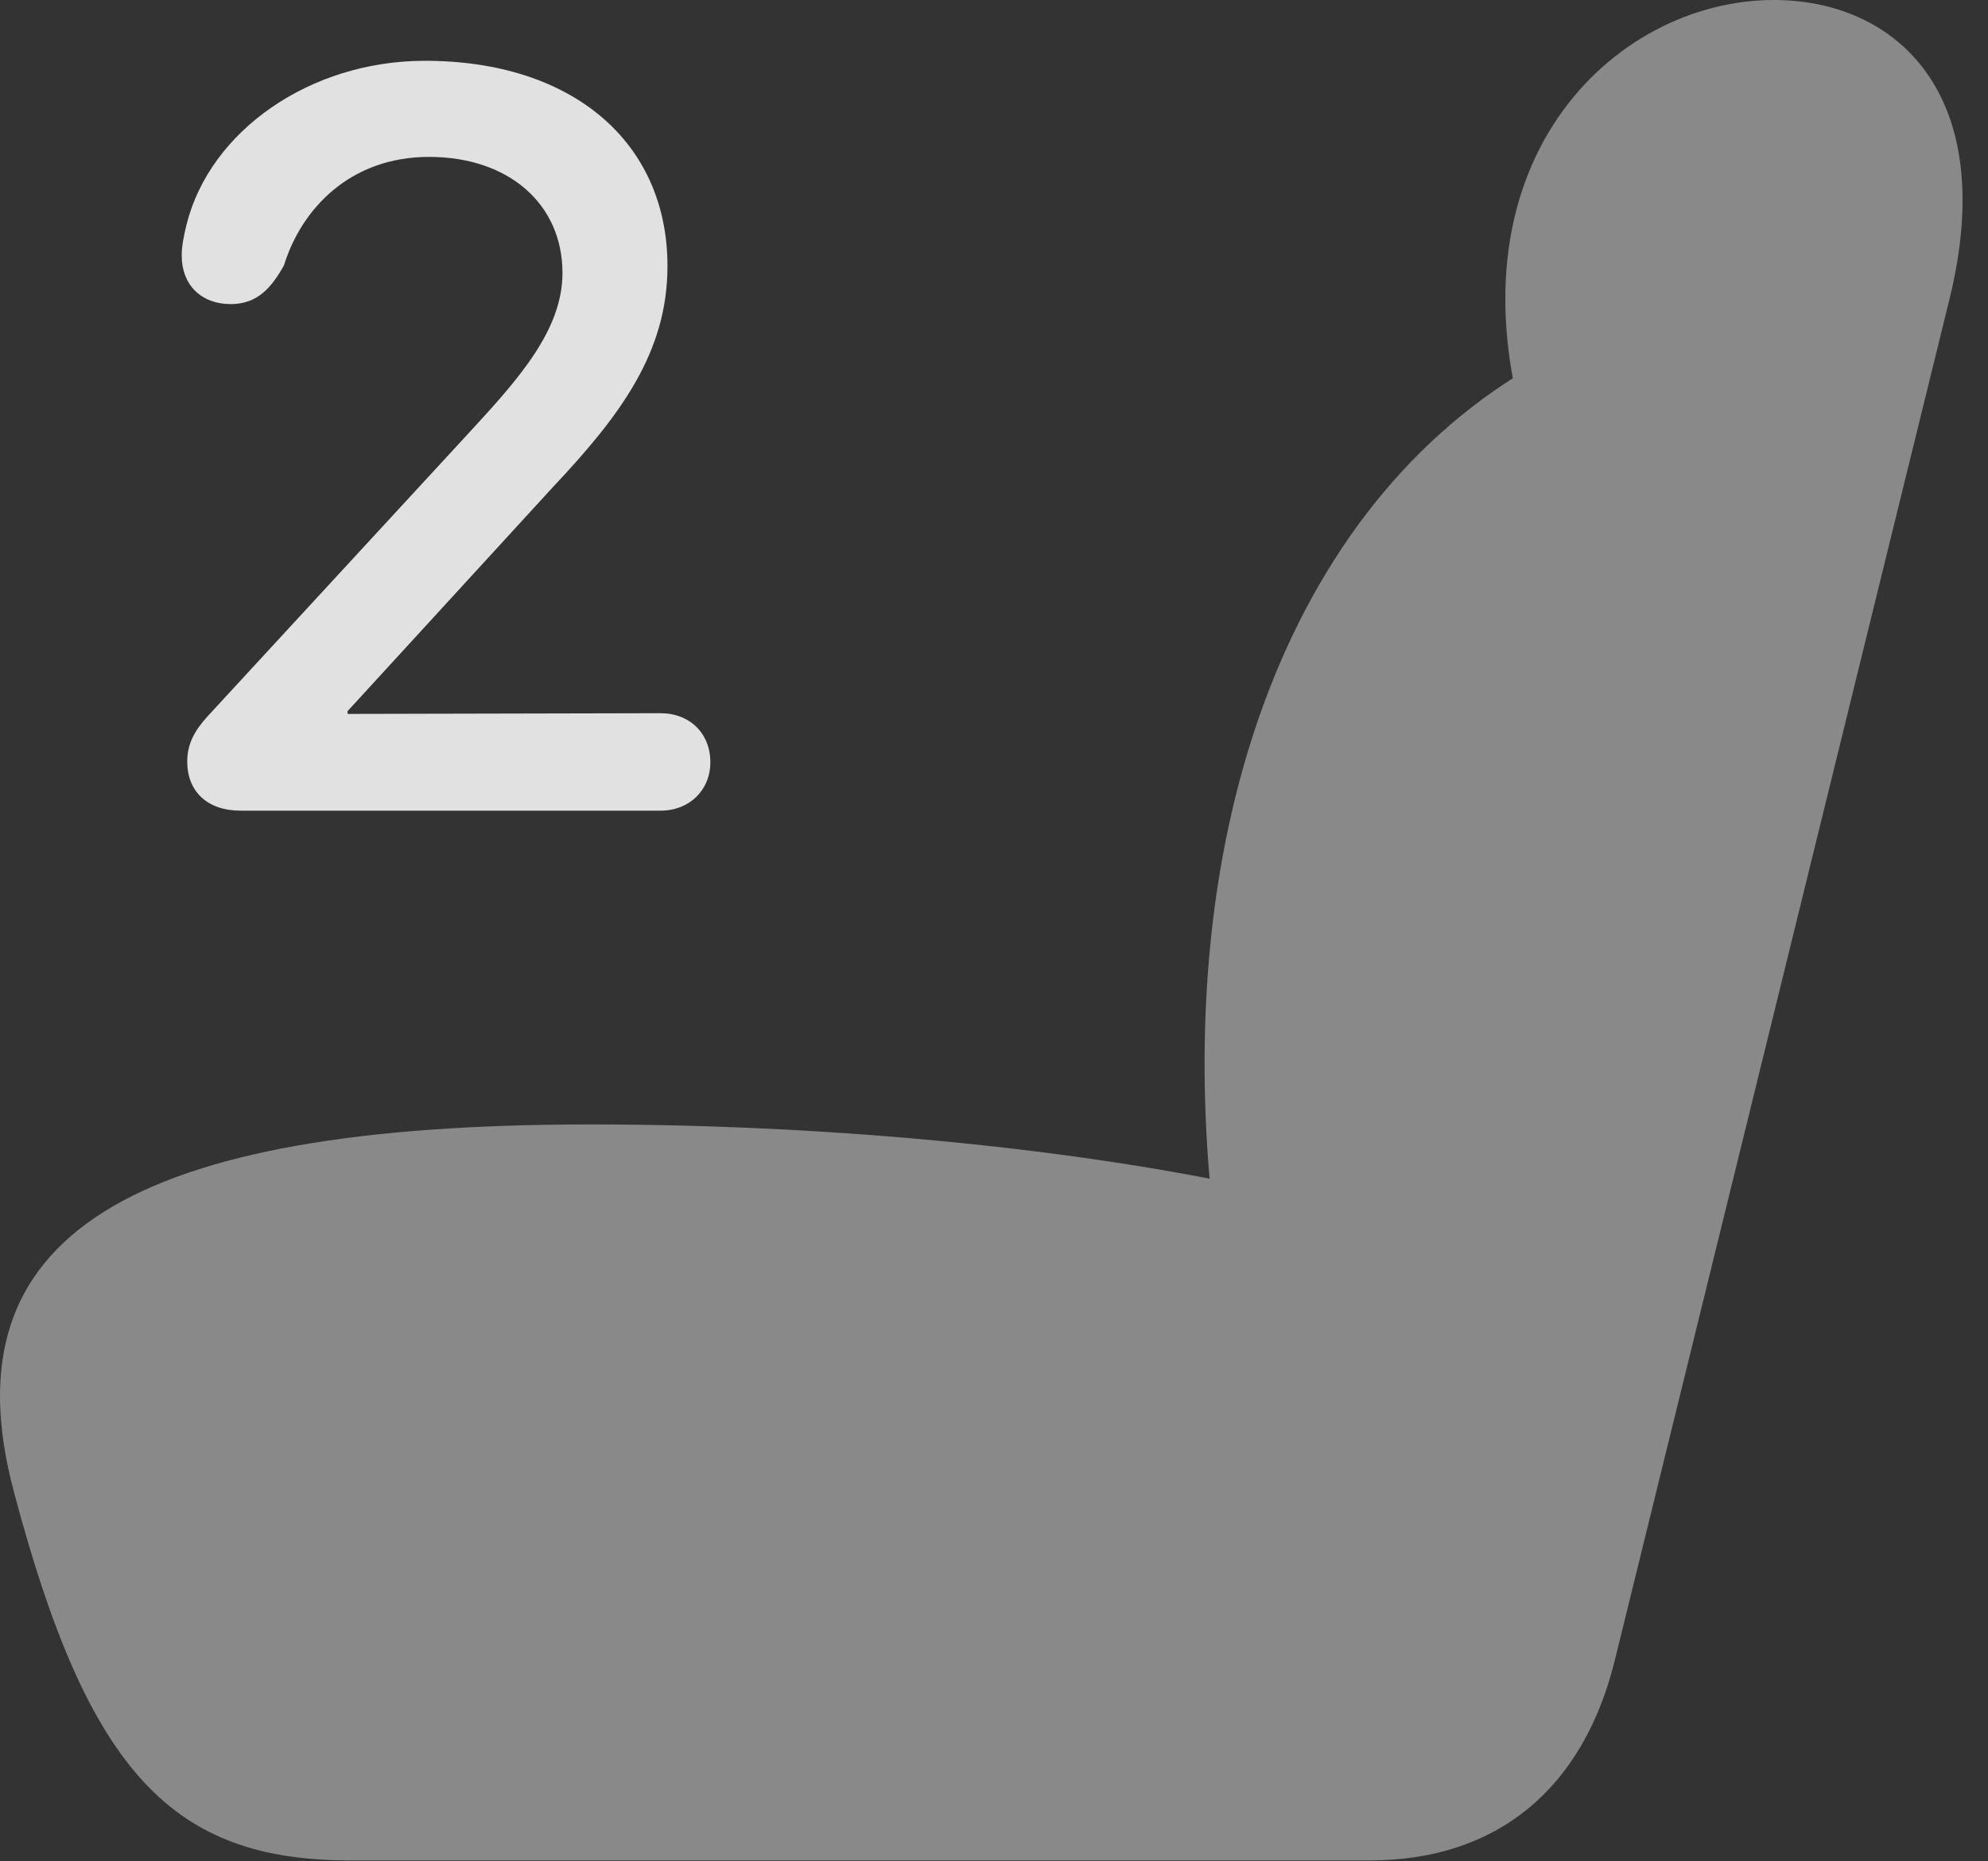 <?xml version="1.0" encoding="UTF-8"?>
<!--Generator: Apple Native CoreSVG 341-->
<!DOCTYPE svg
PUBLIC "-//W3C//DTD SVG 1.1//EN"
       "http://www.w3.org/Graphics/SVG/1.1/DTD/svg11.dtd">
<svg version="1.1" xmlns="http://www.w3.org/2000/svg" xmlns:xlink="http://www.w3.org/1999/xlink" viewBox="0 0 28.095 26.299">
 <rect x="0" y="0" width="28.095" height="26.299" fill="#333333" stroke="none"/>
 <g>
  <rect height="26.299" opacity="0" width="28.095" x="0" y="0"/>
  <path d="M0.195 21.074C1.25 25.068 2.451 26.289 4.951 26.289L19.355 26.289C21.152 26.289 22.373 25.283 22.822 23.457L27.548 4.238C28.271 1.318 26.787 0 25.068 0C22.793 0 20.341 2.344 21.63 6.328L21.943 5.02C18.261 6.943 16.503 11.69 17.158 17.285L17.558 16.748C14.941 16.201 11.601 15.889 8.339 15.889C1.845 15.889-0.772 17.451 0.195 21.074Z" fill="white" fill-opacity="0.425"/>
  <path d="M3.398 11.455L9.336 11.455C9.746 11.455 10.039 11.162 10.039 10.771C10.039 10.361 9.746 10.078 9.336 10.078L4.912 10.088L4.912 10.049L7.812 6.885C8.769 5.869 9.433 4.98 9.433 3.76C9.433 2.012 8.095 0.859 6.005 0.859C4.384 0.859 2.968 1.846 2.636 3.174C2.597 3.34 2.568 3.467 2.568 3.613C2.568 4.023 2.841 4.297 3.261 4.297C3.642 4.297 3.837 4.062 4.013 3.75C4.257 2.959 4.941 2.217 6.064 2.217C7.187 2.217 7.949 2.881 7.949 3.857C7.949 4.668 7.324 5.361 6.621 6.123L2.929 10.127C2.744 10.332 2.646 10.518 2.646 10.762C2.646 11.182 2.929 11.455 3.398 11.455Z" fill="white" fill-opacity="0.85"/>
 </g>
</svg>
